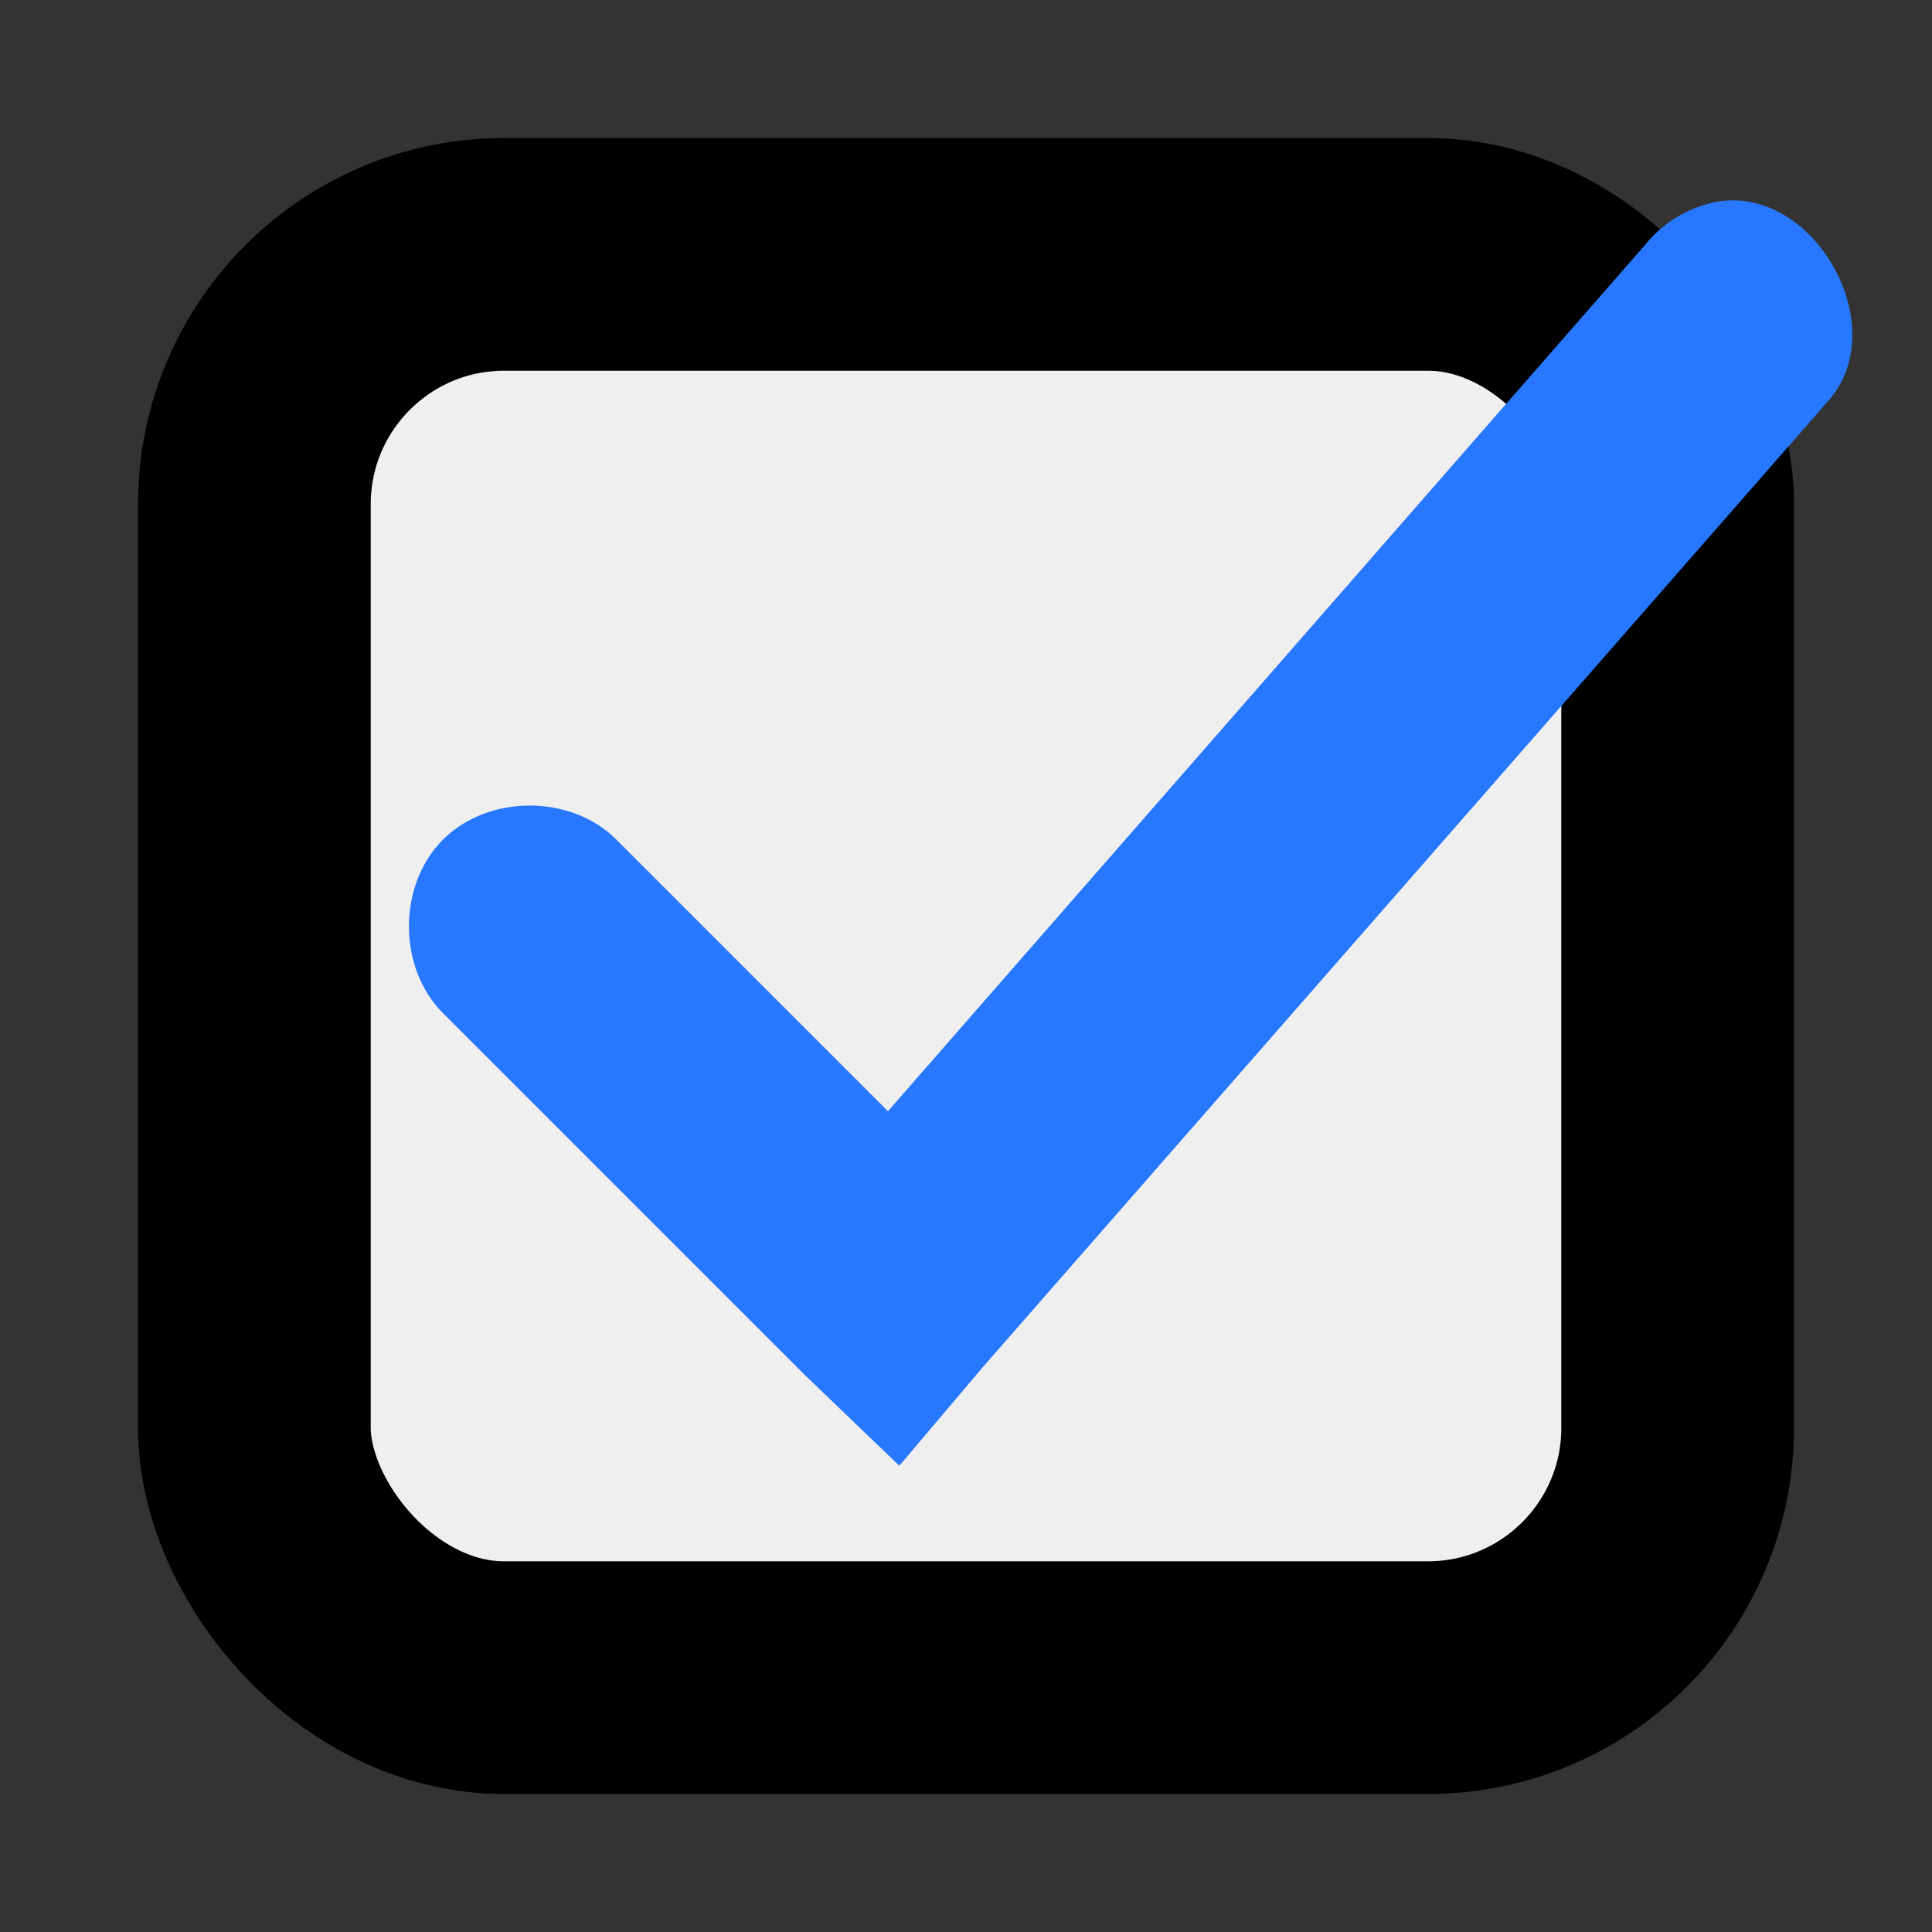 <svg xmlns="http://www.w3.org/2000/svg" width="42" height="42" version="1.1"><rect width="100%" height="100%" fill="#333333" stroke="none"/><rect width="30.941" height="30.941" x="5.53" y="5.53" rx="5.431" ry="5.431" style="fill:#efefef;stroke:#000;stroke-width:5.059"/><g style="fill:#2777ff"><path d="m 37.259,10.398 c -0.574,0.124 -1.103,0.447 -1.476,0.902 L 19.304,30.156 13.401,24.253 c -0.987,-0.987 -2.784,-0.988 -3.771,-1.31e-4 -0.987,0.987 -0.987,2.784 1.18e-4,3.772 l 7.871,7.871 2.05,1.968 1.804,-2.132 18.365,-20.989 c 1.489,-1.621 -0.304,-4.787 -2.46,-4.345 z" transform="translate(0,-6)" style="fill:#2777ff"/></g></svg>